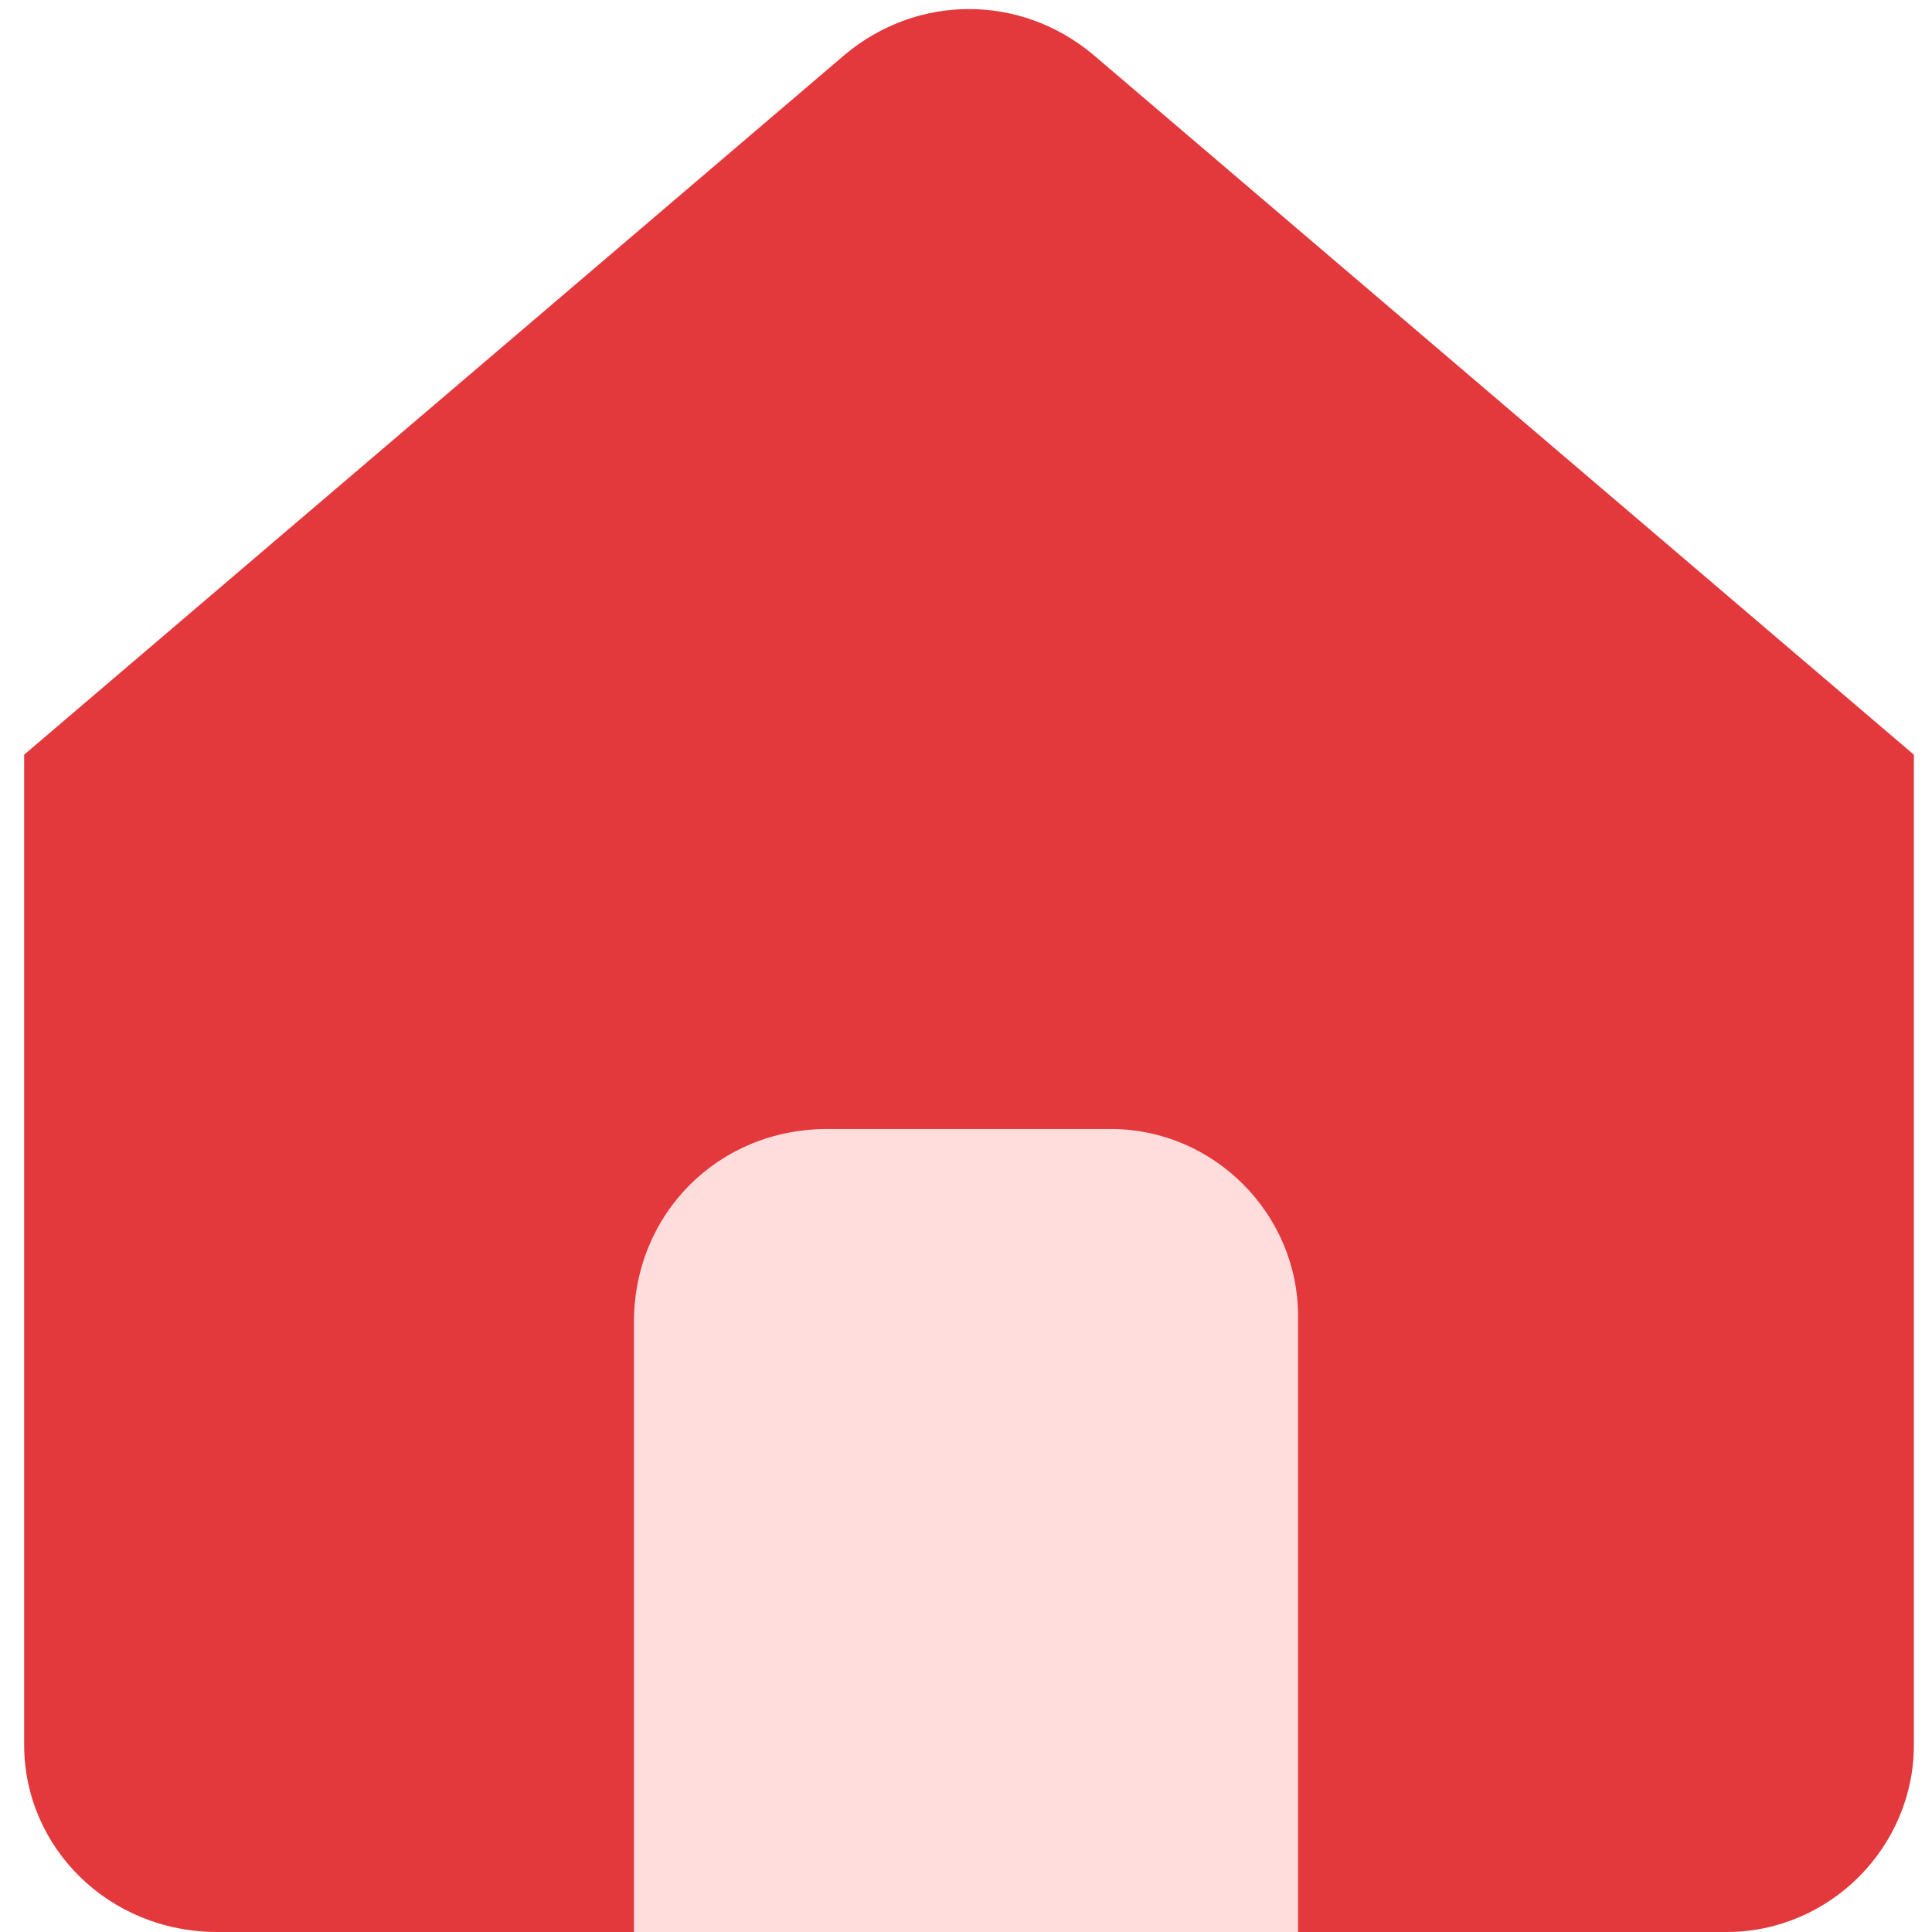 <?xml version="1.0" standalone="no"?><!DOCTYPE svg PUBLIC "-//W3C//DTD SVG 1.1//EN" "http://www.w3.org/Graphics/SVG/1.1/DTD/svg11.dtd"><svg t="1624278008398" class="icon" viewBox="0 0 1024 1024" version="1.1" xmlns="http://www.w3.org/2000/svg" p-id="14357" xmlns:xlink="http://www.w3.org/1999/xlink" width="200" height="200"><defs><style type="text/css"></style></defs><path d="M12.8 924.8V400L448 28.8c38.4-32 92.8-32 131.2 0l435.2 371.2v524.8c0 54.4-44.8 99.2-99.2 99.2h-800C57.6 1024 12.8 979.2 12.8 924.8z" fill="#E4393C" p-id="14358"></path><path d="M438.4 598.4h150.4c54.4 0 99.2 44.8 99.2 99.2V1024h-352V700.8c0-57.6 44.8-102.4 102.4-102.4z" fill="#FFDDDD" p-id="14359"></path></svg>